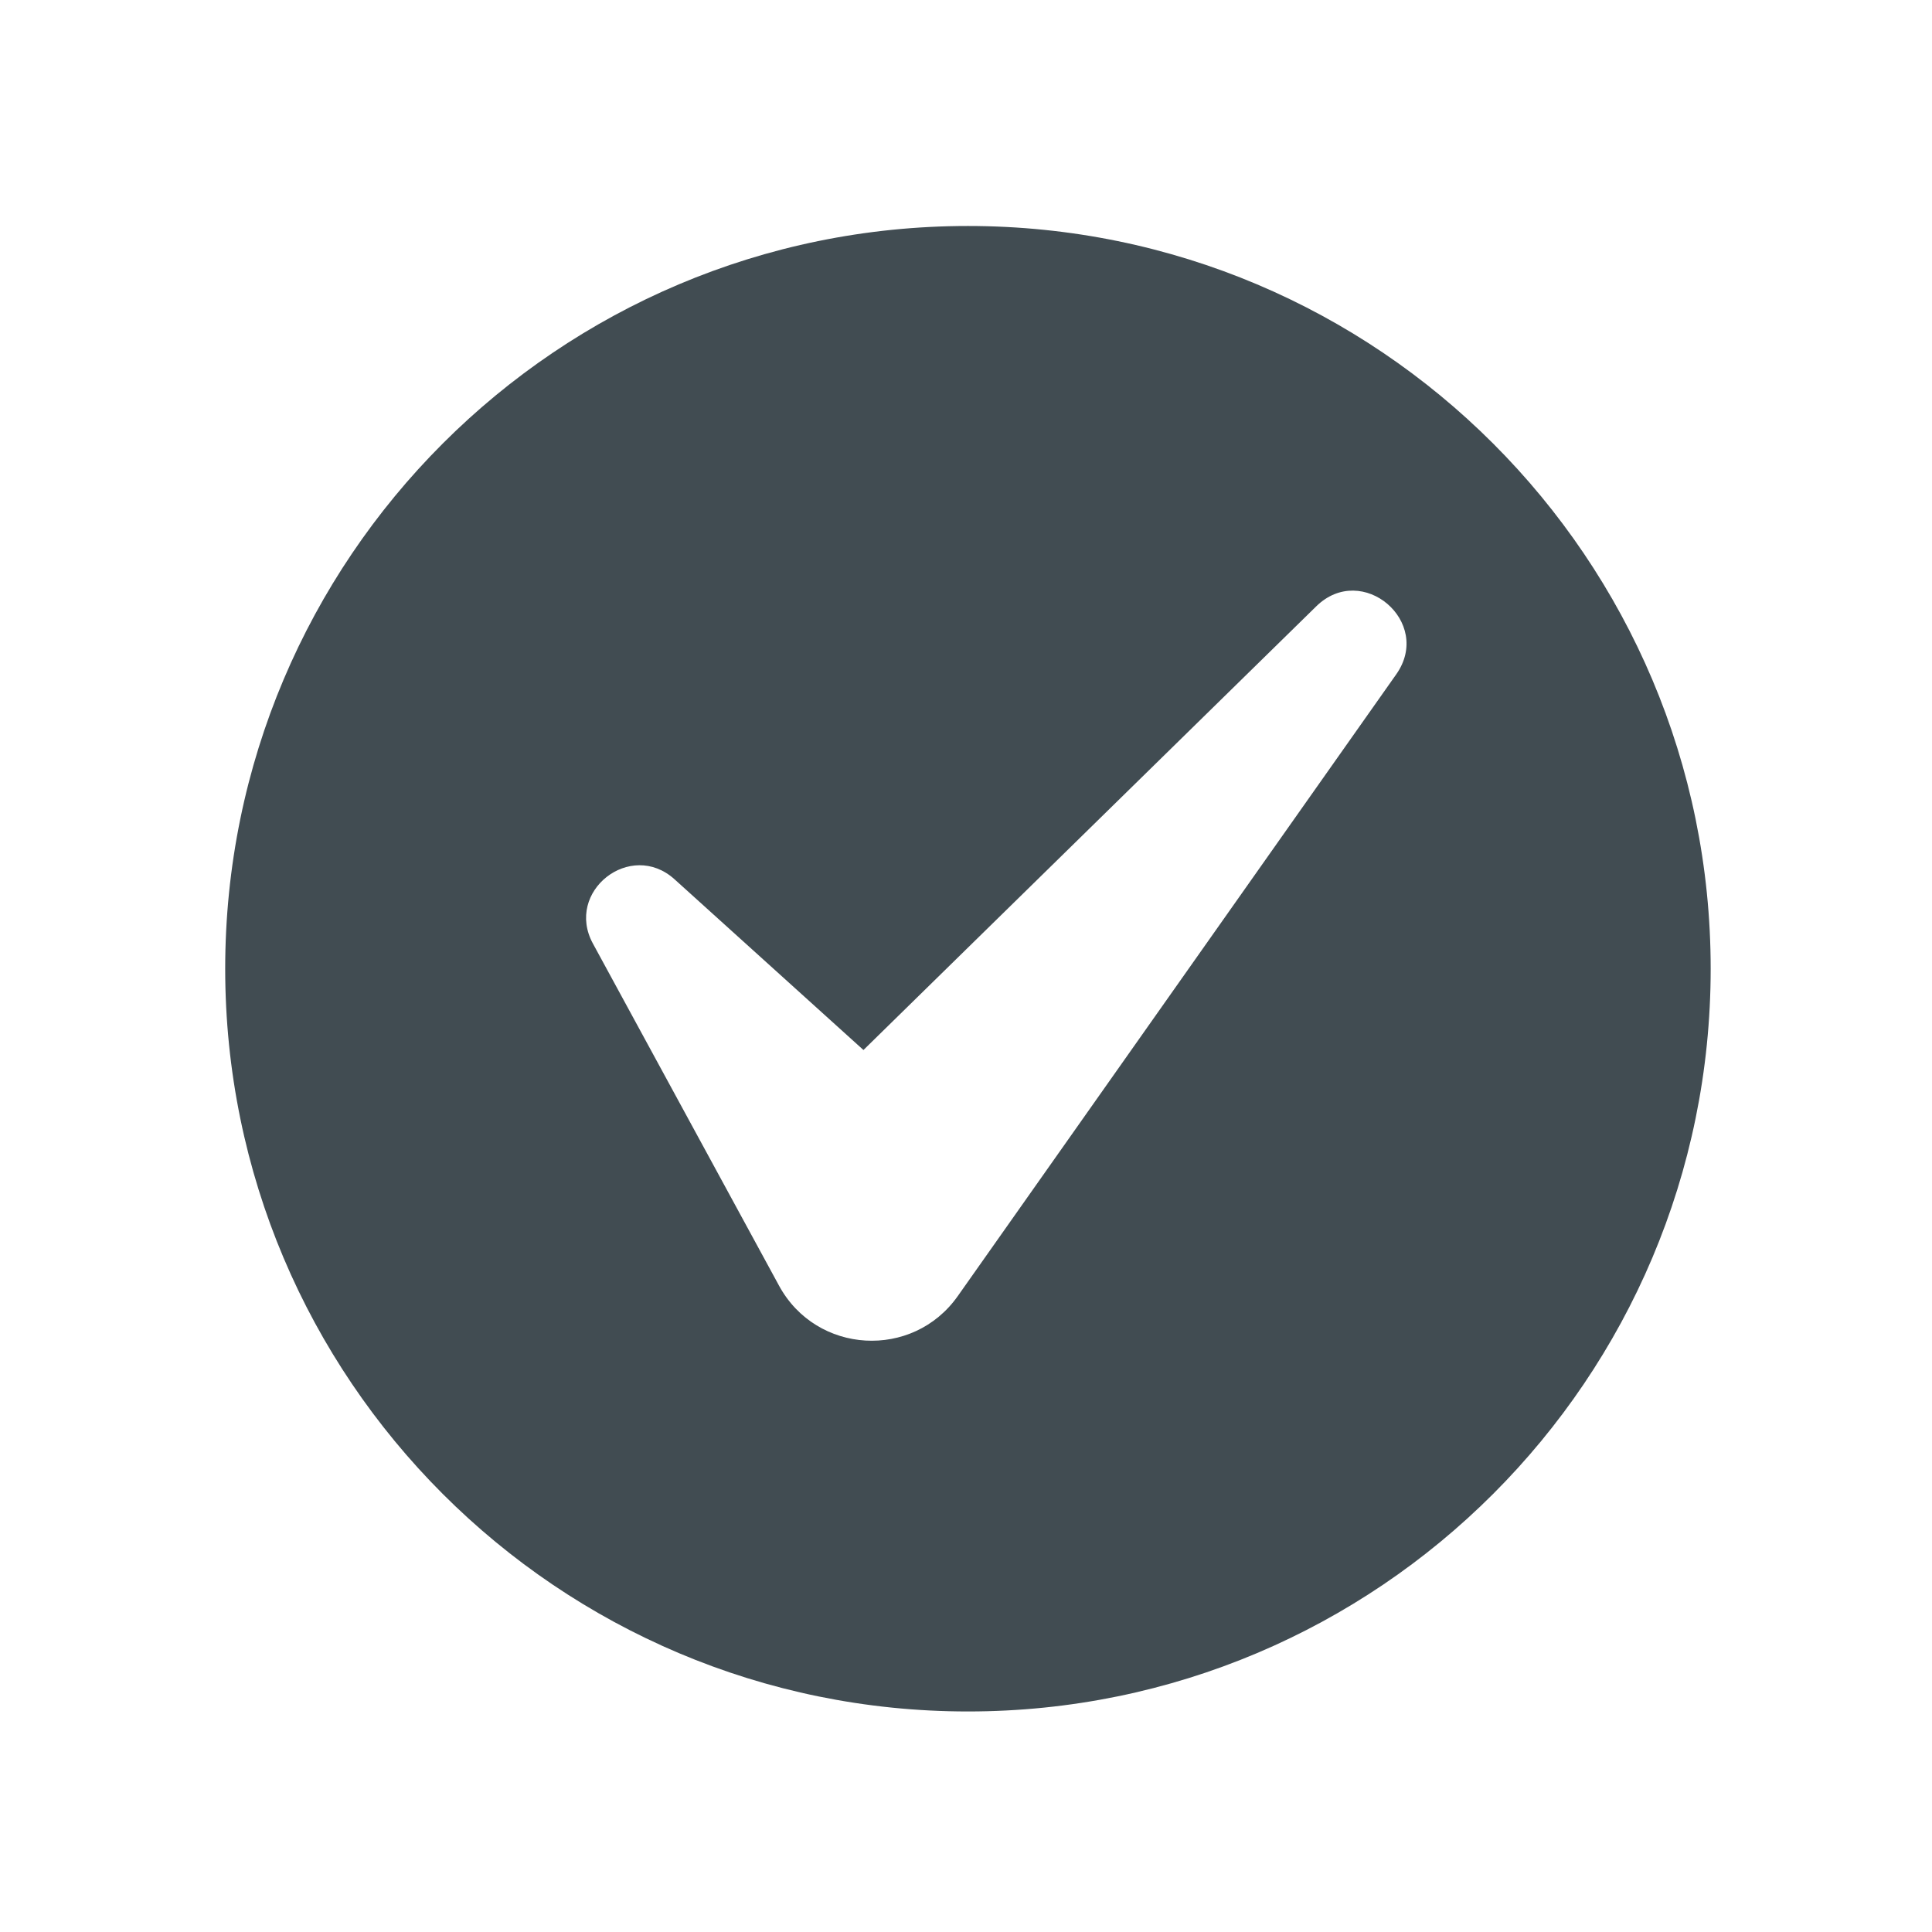 <?xml version="1.0" encoding="utf-8"?>
<!-- Generator: Adobe Illustrator 18.0.0, SVG Export Plug-In . SVG Version: 6.00 Build 0)  -->
<!DOCTYPE svg PUBLIC "-//W3C//DTD SVG 1.1//EN" "http://www.w3.org/Graphics/SVG/1.1/DTD/svg11.dtd">
<svg version="1.1" id="Layer_1" xmlns="http://www.w3.org/2000/svg" xmlns:xlink="http://www.w3.org/1999/xlink" x="0px" y="0px"
	 width="83.697px" height="83.698px" viewBox="2504.769 895.223 83.697 83.698"
	 enable-background="new 2504.769 895.223 83.697 83.698" xml:space="preserve">
<path fill="#414C52" d="M2546.702,905.013c-17.771,0-32.177,14.406-32.177,32.177s14.406,32.176,32.177,32.176
	c17.77,0,32.176-14.405,32.176-32.176S2564.472,905.013,2546.702,905.013z M2565.256,924.436l-18.995,26.935
	c-1.95,2.765-6.125,2.523-7.742-0.449l-8.064-14.822c-1.228-2.256,1.63-4.507,3.536-2.785l8.184,7.396l19.617-19.222
	C2563.778,919.544,2566.858,922.165,2565.256,924.436z"/>
</svg>
